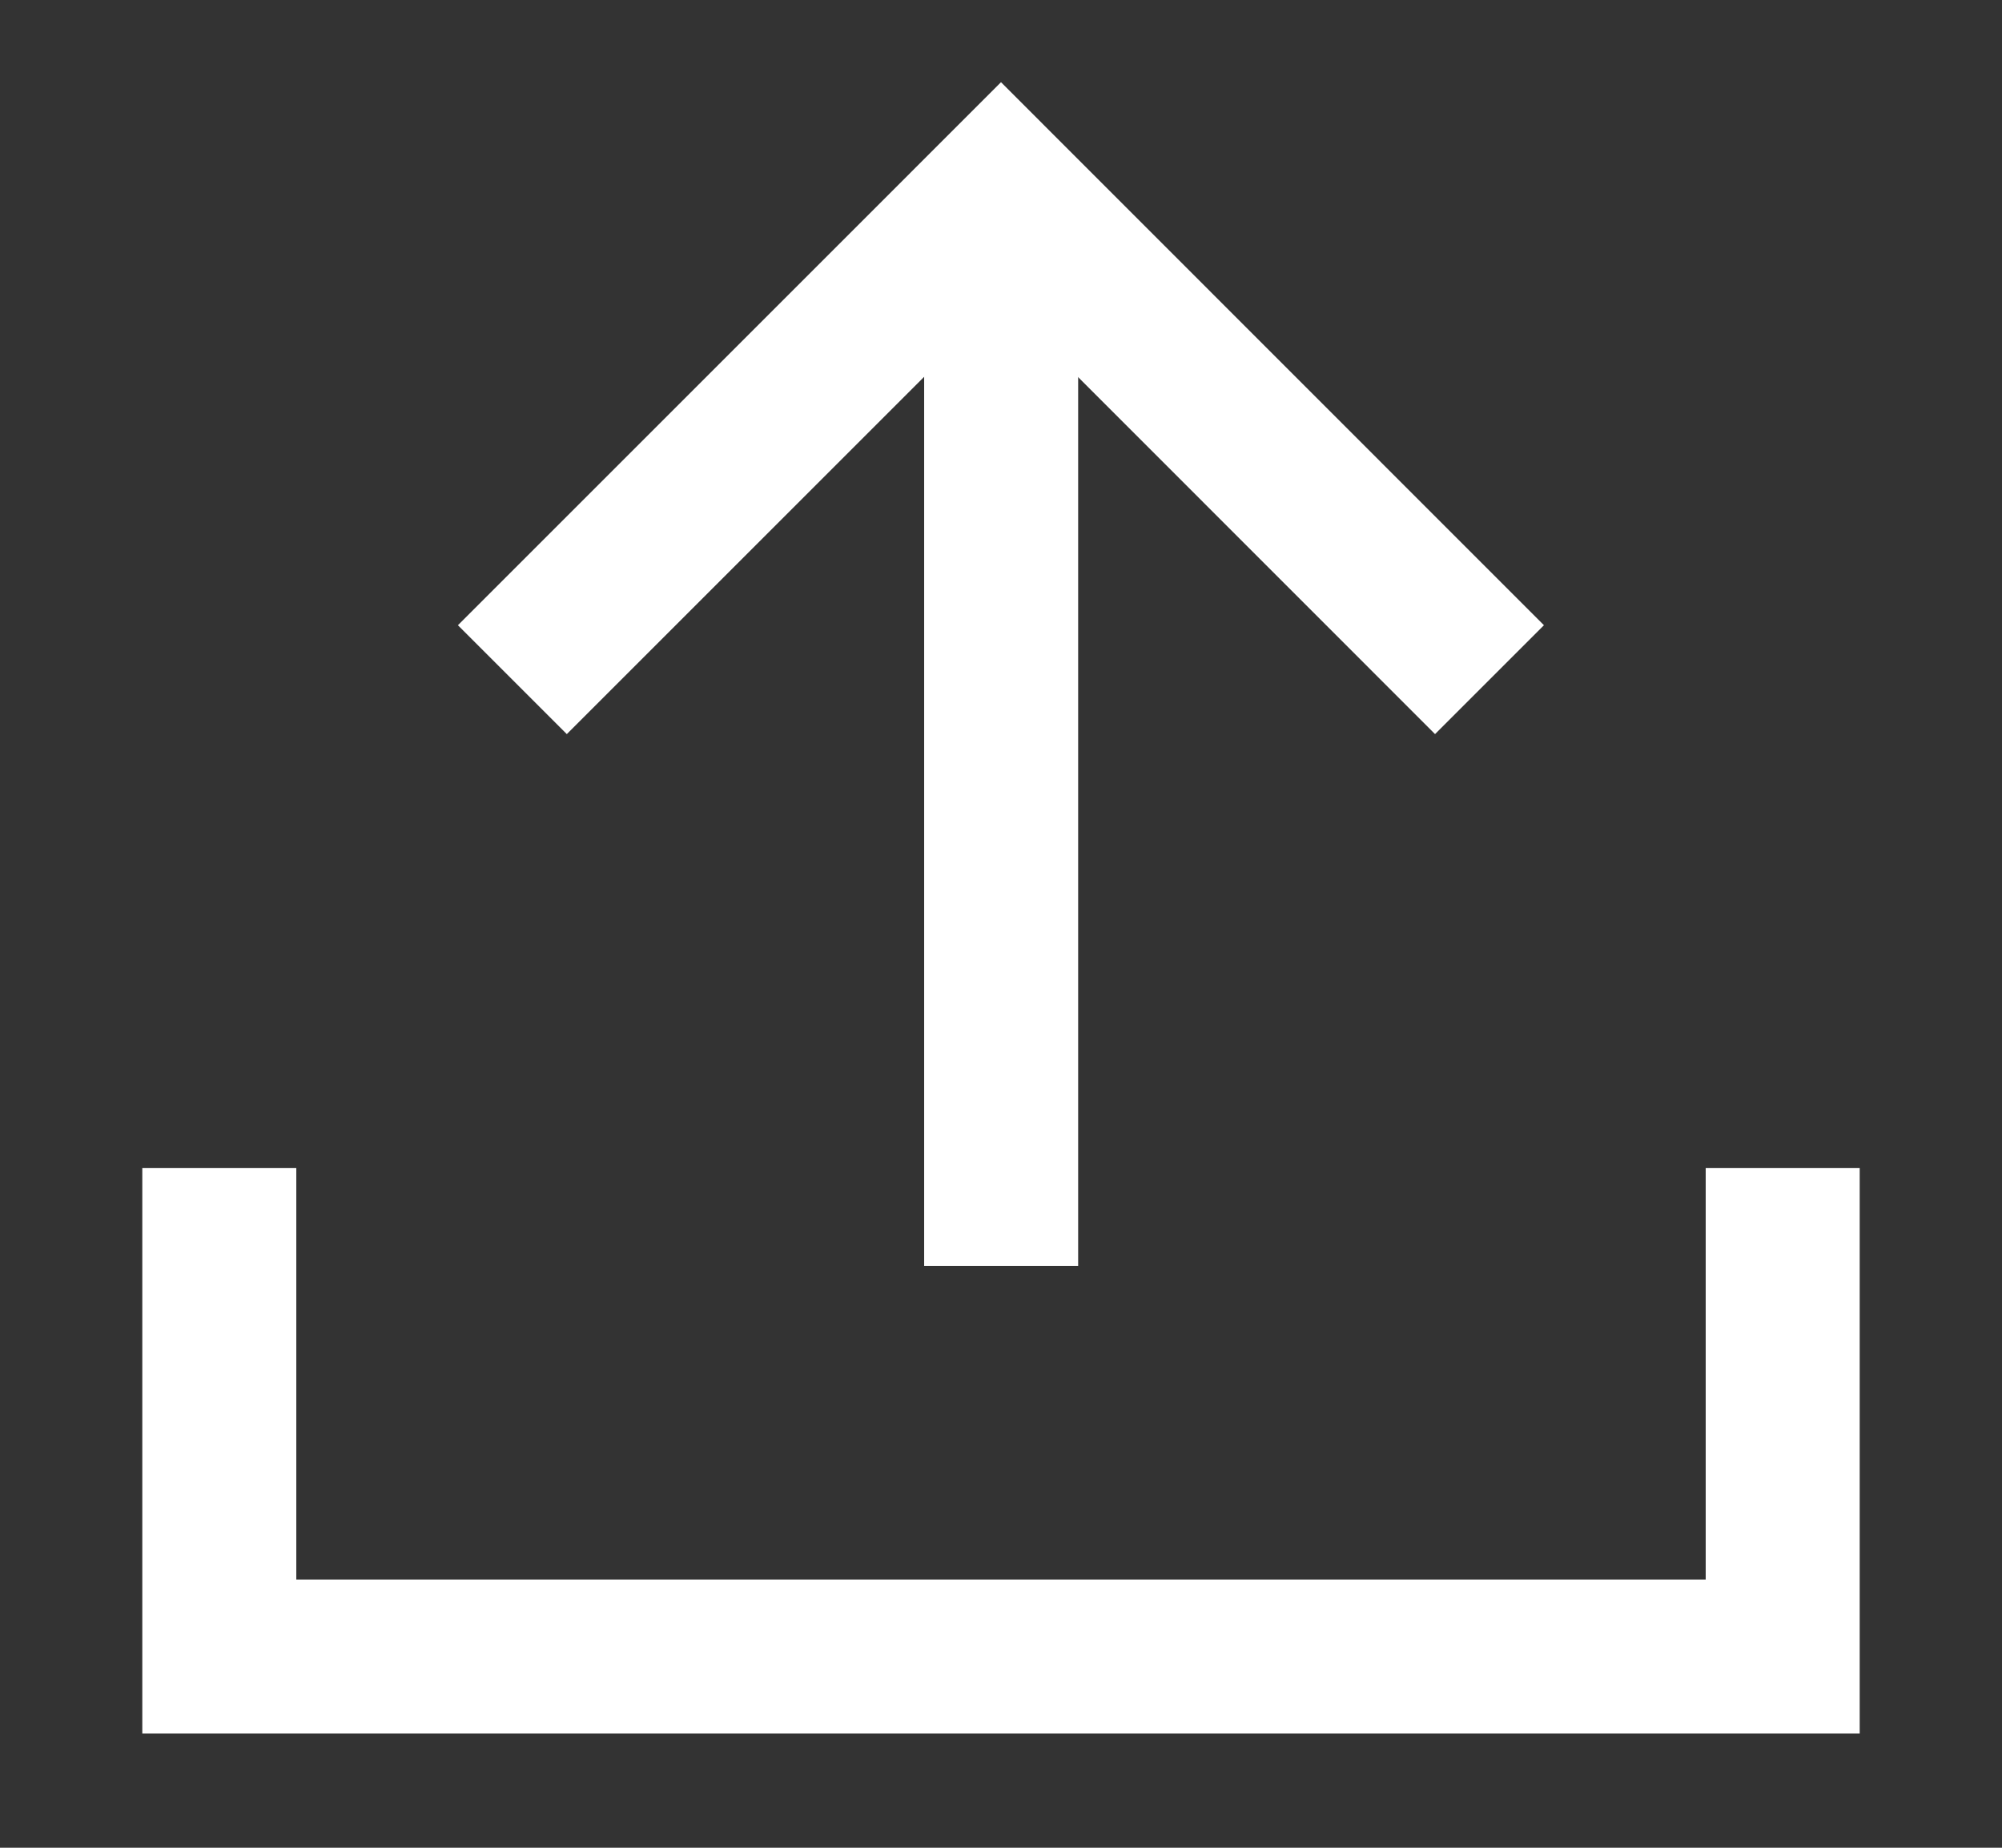 <svg width="13" height="12" viewBox="0 0 13 12" fill="none" xmlns="http://www.w3.org/2000/svg">
<rect x="0" y="0" width="13" height="12" fill="#333333" stroke="none"/>
<path d="M1.424 7.586V10.758H11.576V7.586" stroke="white"/>
<path d="M3.327 4.414L6.5 1.241L9.672 4.414" stroke="white"/>
<path d="M6.501 1.241V8.221" stroke="white"/>
</svg>

